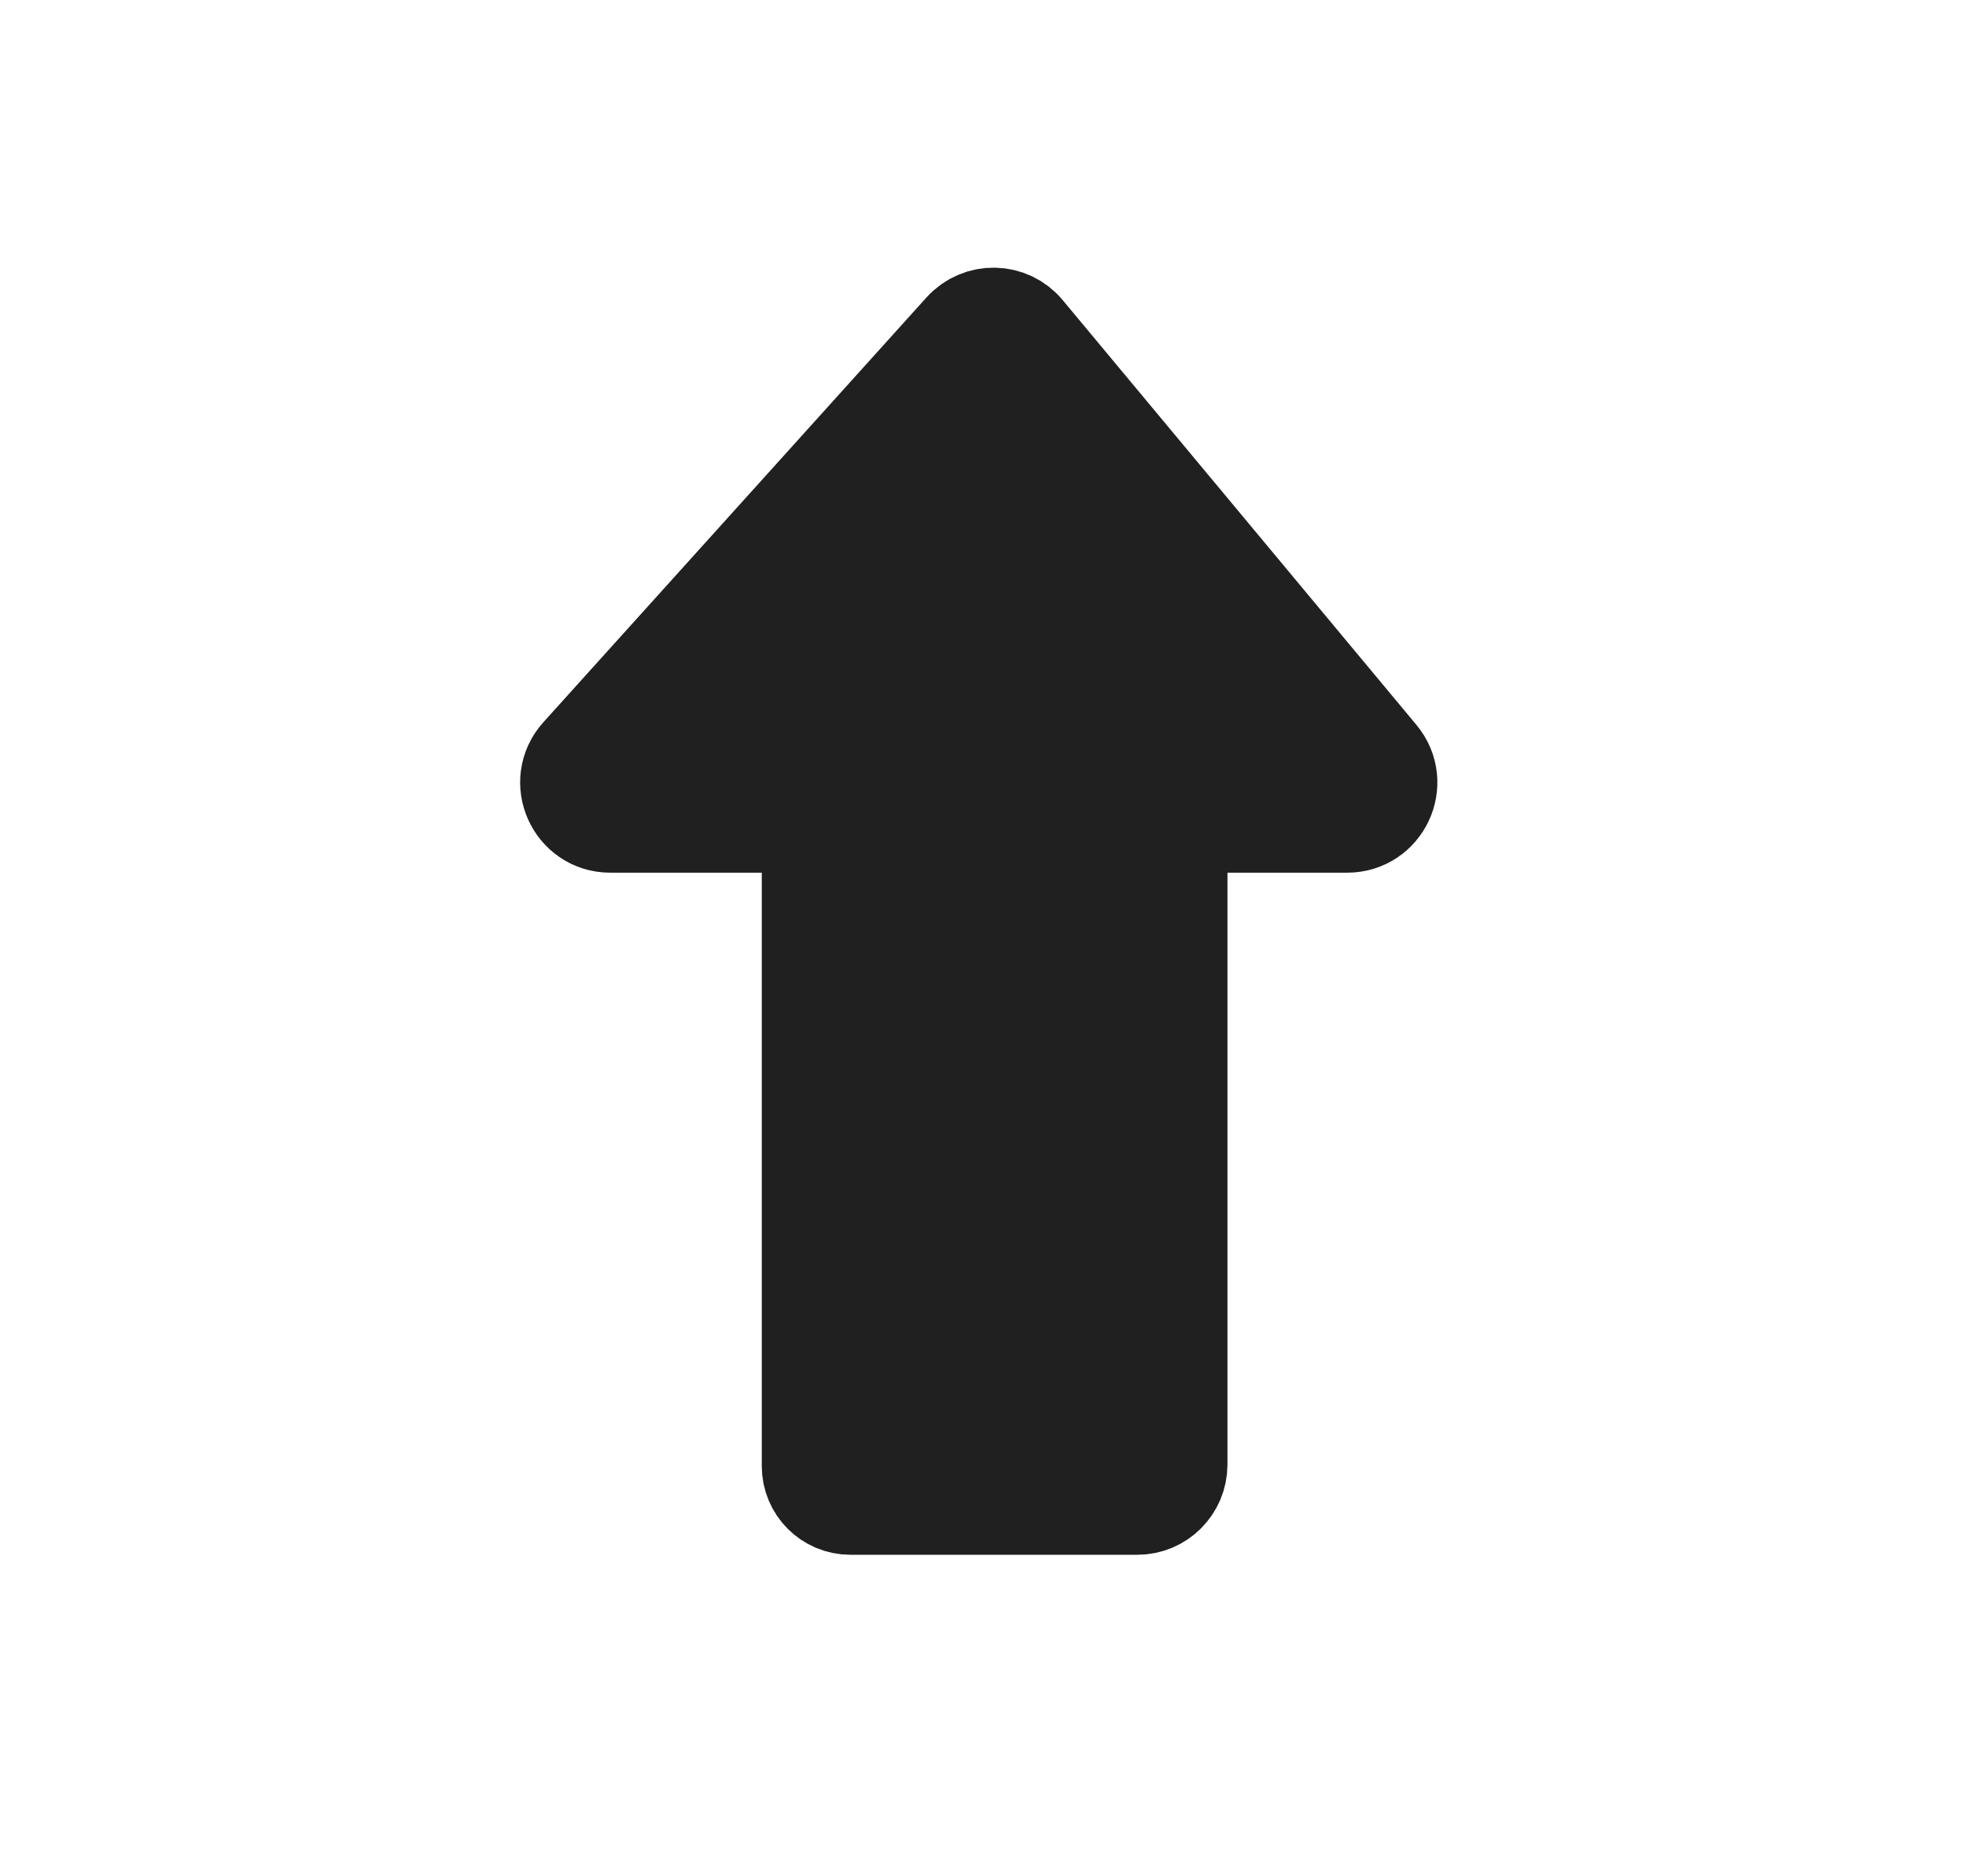 <svg width="22" height="21" viewBox="0 0 22 21" fill="none" xmlns="http://www.w3.org/2000/svg">
<path d="M12.727 16.813H9.516C9.293 16.813 9.113 16.632 9.113 16.409V9.599C9.113 9.367 8.924 9.179 8.692 9.179H6.83C6.466 9.179 6.274 8.748 6.518 8.477L10.805 3.723C10.977 3.533 11.277 3.539 11.44 3.736L15.398 8.49C15.626 8.764 15.431 9.179 15.075 9.179H13.568C13.335 9.179 13.147 9.367 13.147 9.599V16.392C13.147 16.624 12.959 16.813 12.727 16.813Z" fill="#202020" stroke="#202020" stroke-width="1.177"/>
</svg>

